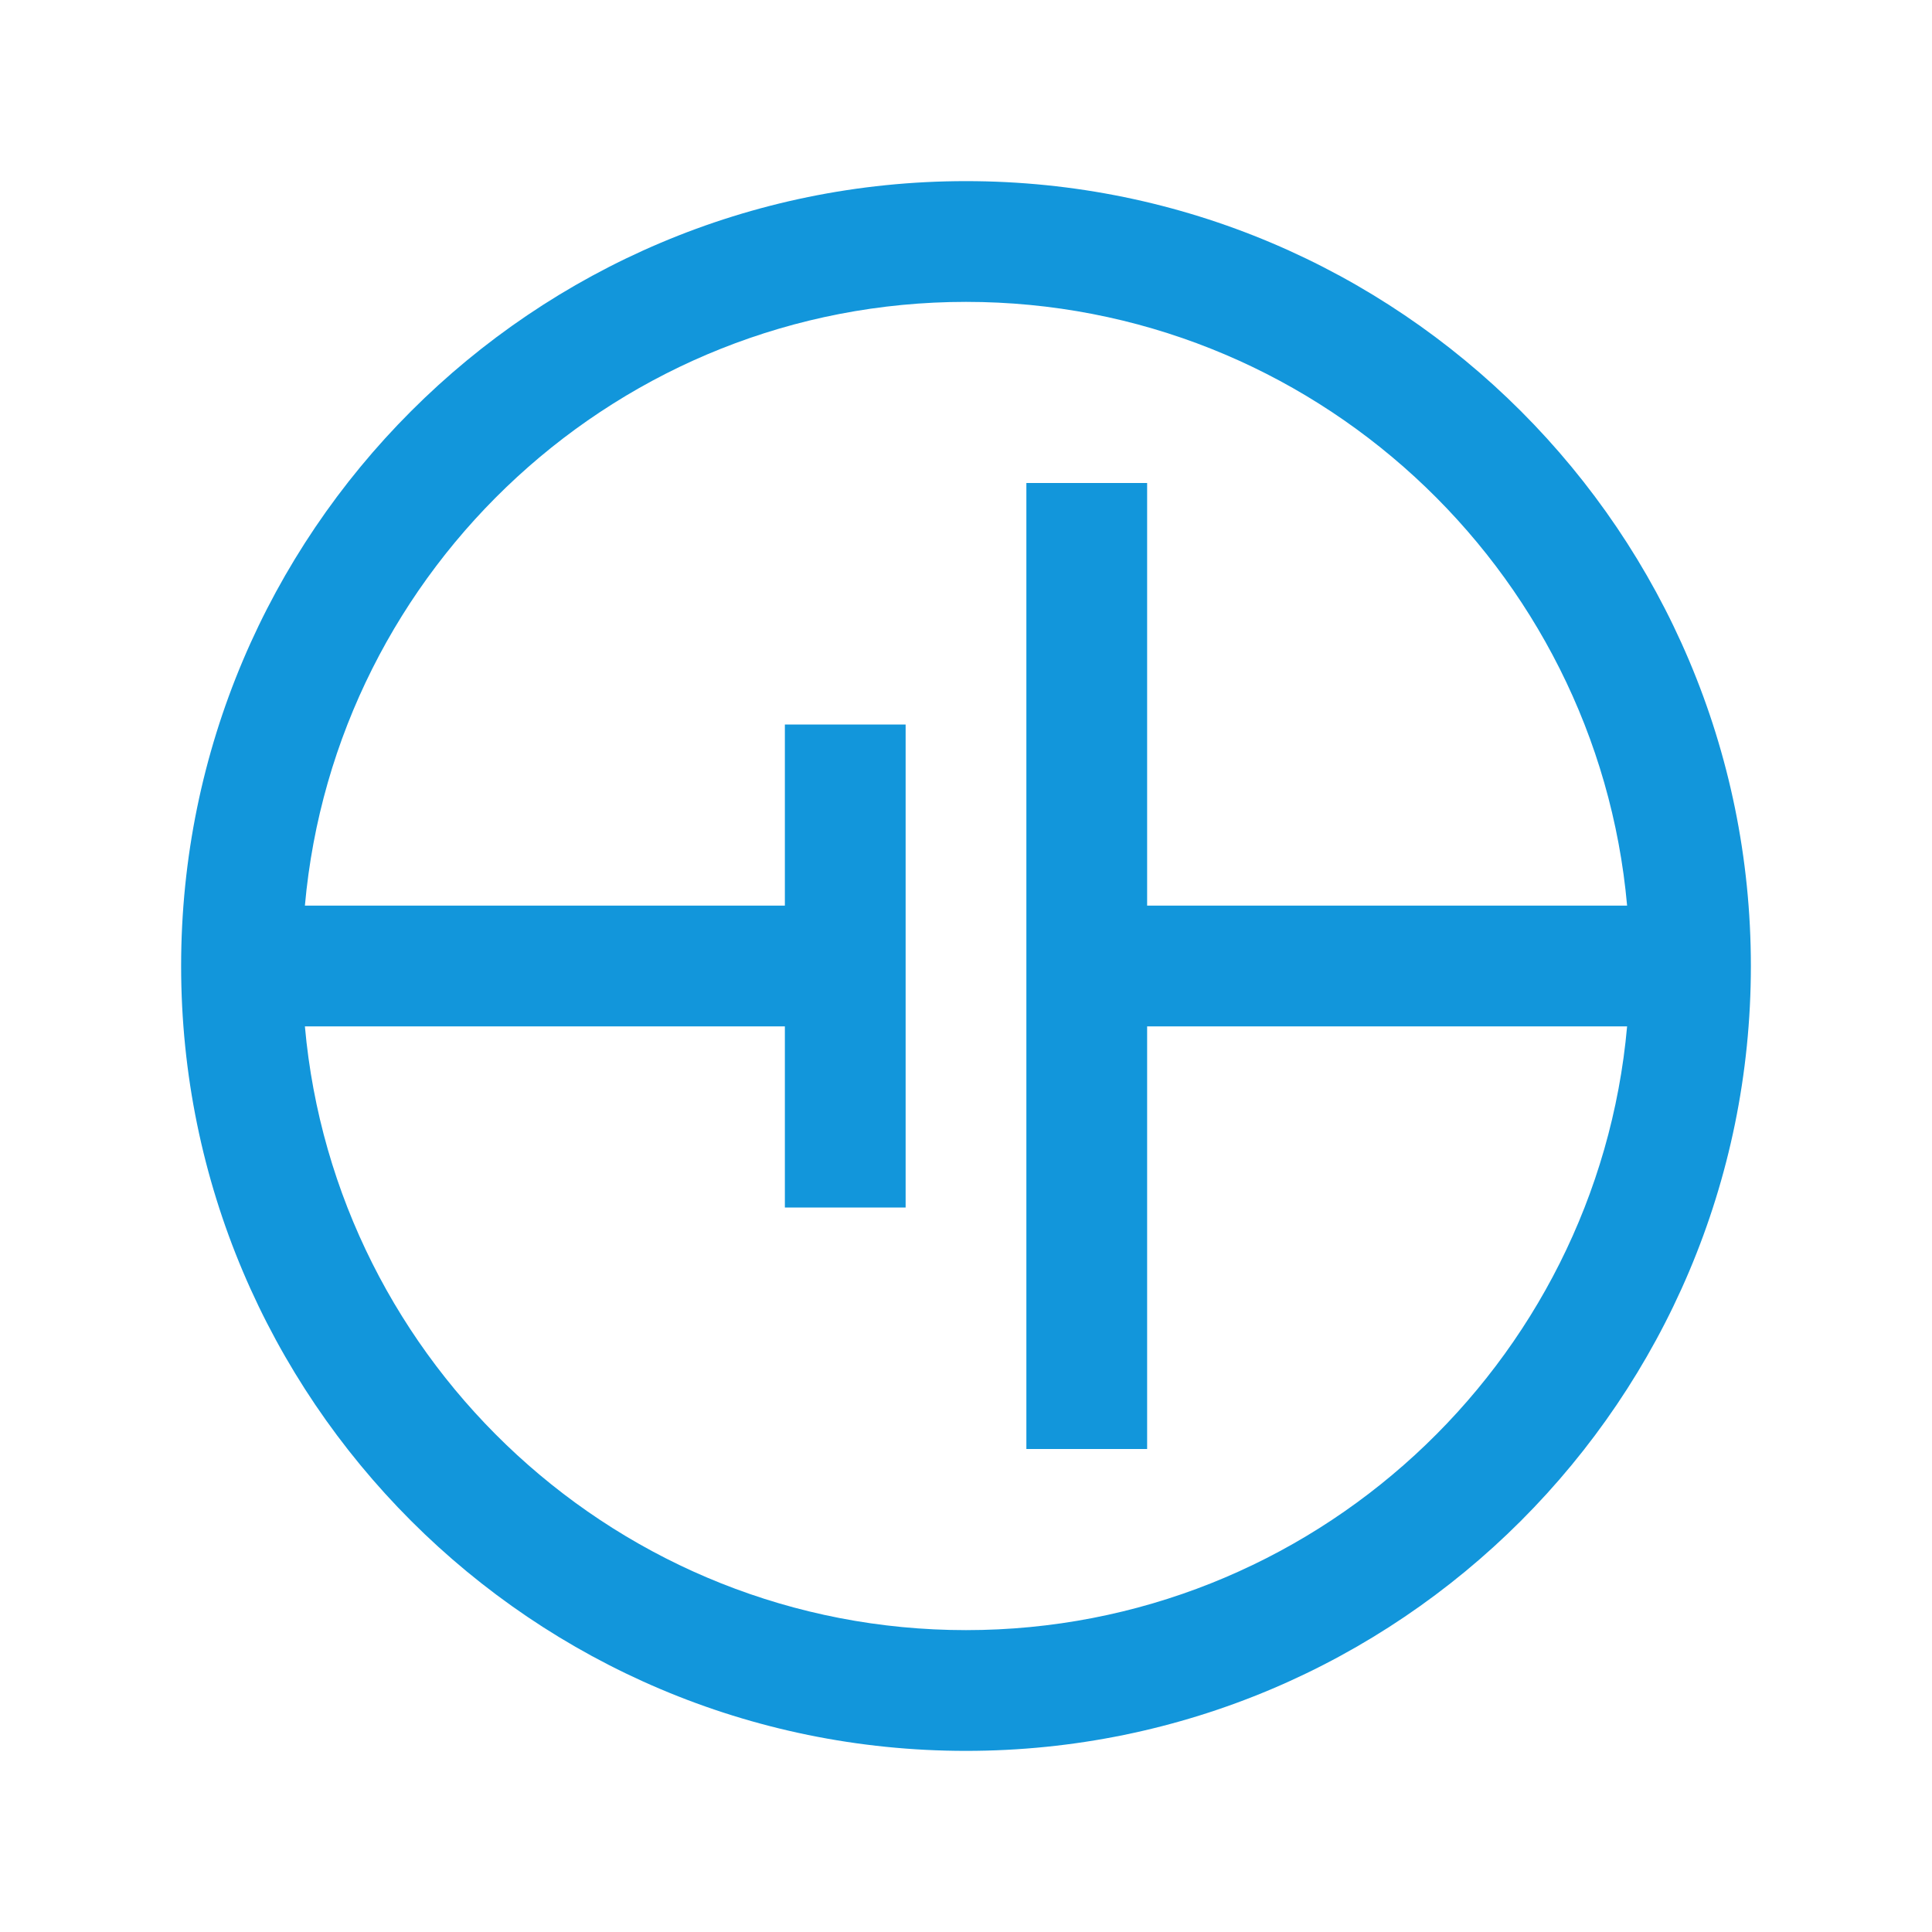 <?xml version="1.0" standalone="no"?><!DOCTYPE svg PUBLIC "-//W3C//DTD SVG 1.1//EN" "http://www.w3.org/Graphics/SVG/1.1/DTD/svg11.dtd"><svg t="1758590421680" class="icon" viewBox="0 0 1024 1024" version="1.1" xmlns="http://www.w3.org/2000/svg" p-id="11613" xmlns:xlink="http://www.w3.org/1999/xlink" width="200" height="200"><path d="M512 96c-229.6 0-416 186.4-416 416s186.4 416 416 416 416-186.4 416-416-186.4-416-416-416z m0 768c-183.2 0-334.4-140.8-350.4-320H416v96h64V384h-64v96H161.6c16-179.2 167.2-320 350.4-320s334.4 140.8 350.4 320H608V256h-64v512h64V544h254.4c-16 179.2-167.2 320-350.4 320z" p-id="11614" fill="#1296db"></path></svg>
